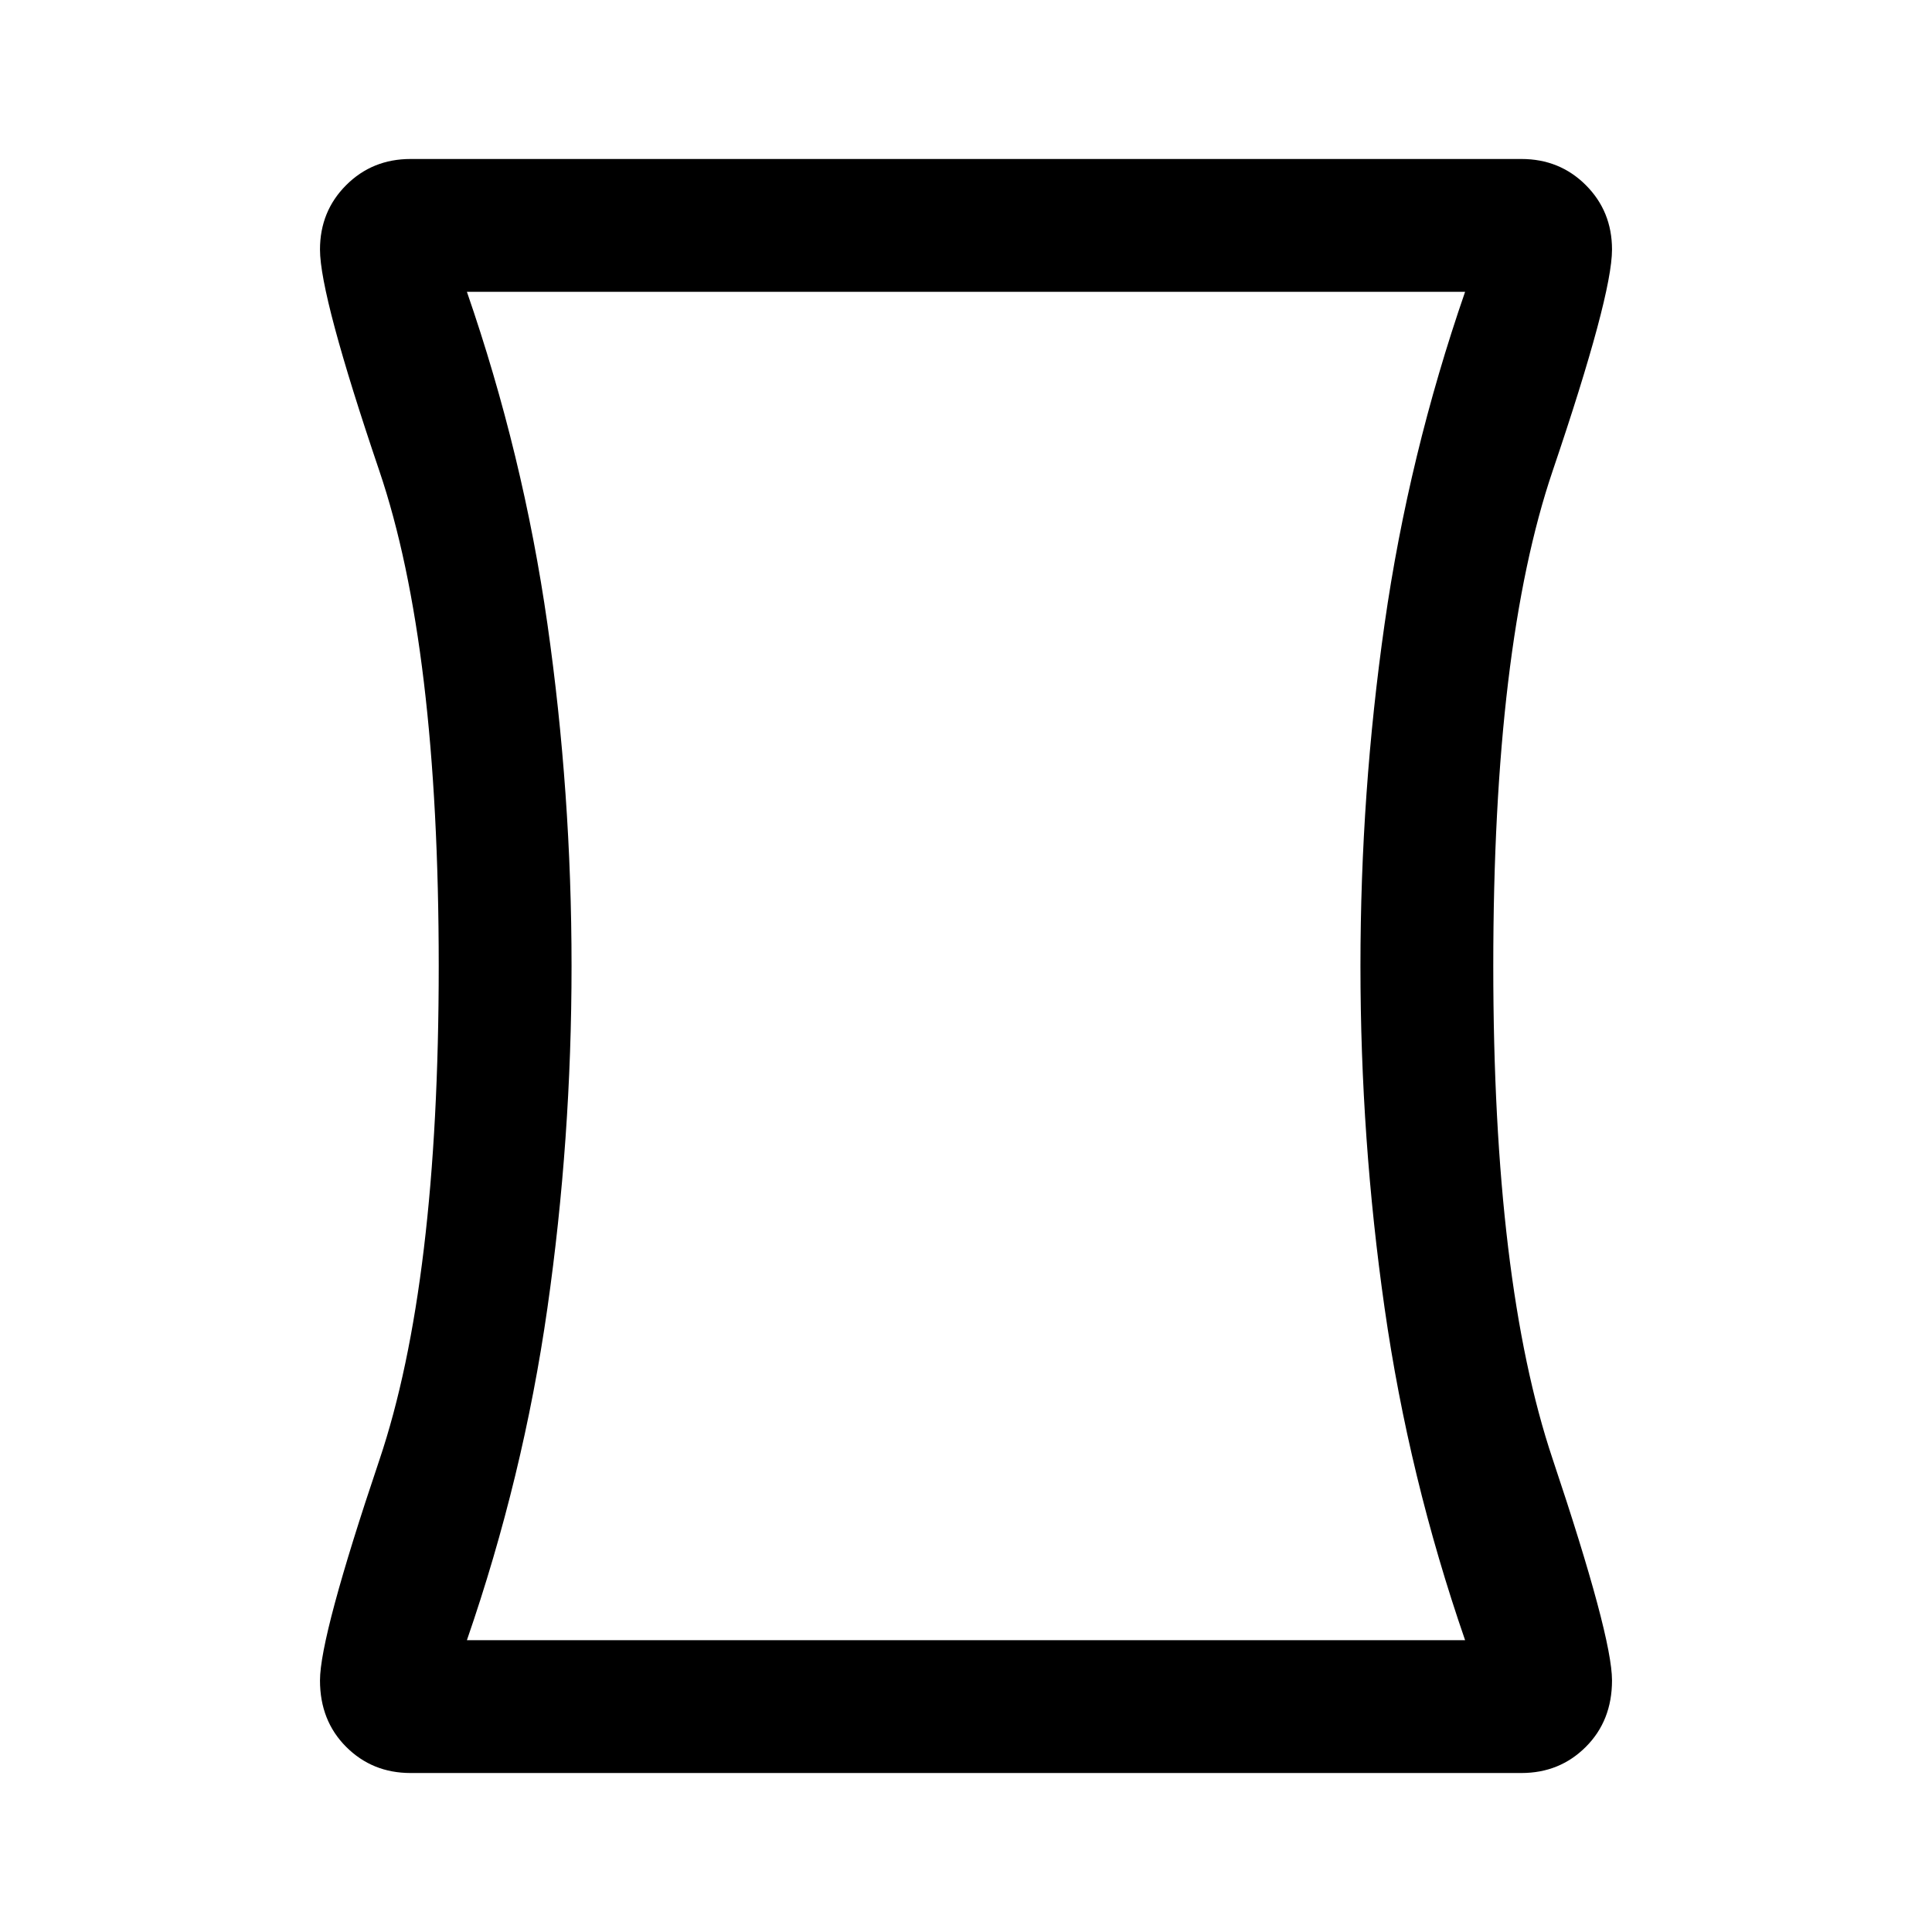 <svg xmlns="http://www.w3.org/2000/svg" height="48" width="48"><path d="M10.2 44.05Q9.25 44.05 8.6 43.4Q7.95 42.75 7.95 41.75Q7.95 40.65 9.425 36.275Q10.9 31.9 10.9 24Q10.9 16.05 9.425 11.7Q7.95 7.35 7.95 6.2Q7.95 5.25 8.6 4.6Q9.25 3.95 10.2 3.95H37.8Q38.75 3.95 39.4 4.6Q40.05 5.25 40.05 6.2Q40.05 7.35 38.575 11.7Q37.1 16.05 37.1 24Q37.1 31.85 38.575 36.25Q40.05 40.65 40.05 41.75Q40.05 42.75 39.4 43.4Q38.75 44.05 37.8 44.05ZM36.4 40.75Q35 36.7 34.4 32.5Q33.8 28.3 33.8 24Q33.8 19.7 34.4 15.5Q35 11.3 36.4 7.25H11.6Q13 11.3 13.6 15.5Q14.2 19.7 14.2 24Q14.2 28.3 13.6 32.5Q13 36.7 11.6 40.75ZM24 24Q24 24 24 24Q24 24 24 24Q24 24 24 24Q24 24 24 24Q24 24 24 24Q24 24 24 24Q24 24 24 24Q24 24 24 24Z"/></svg>